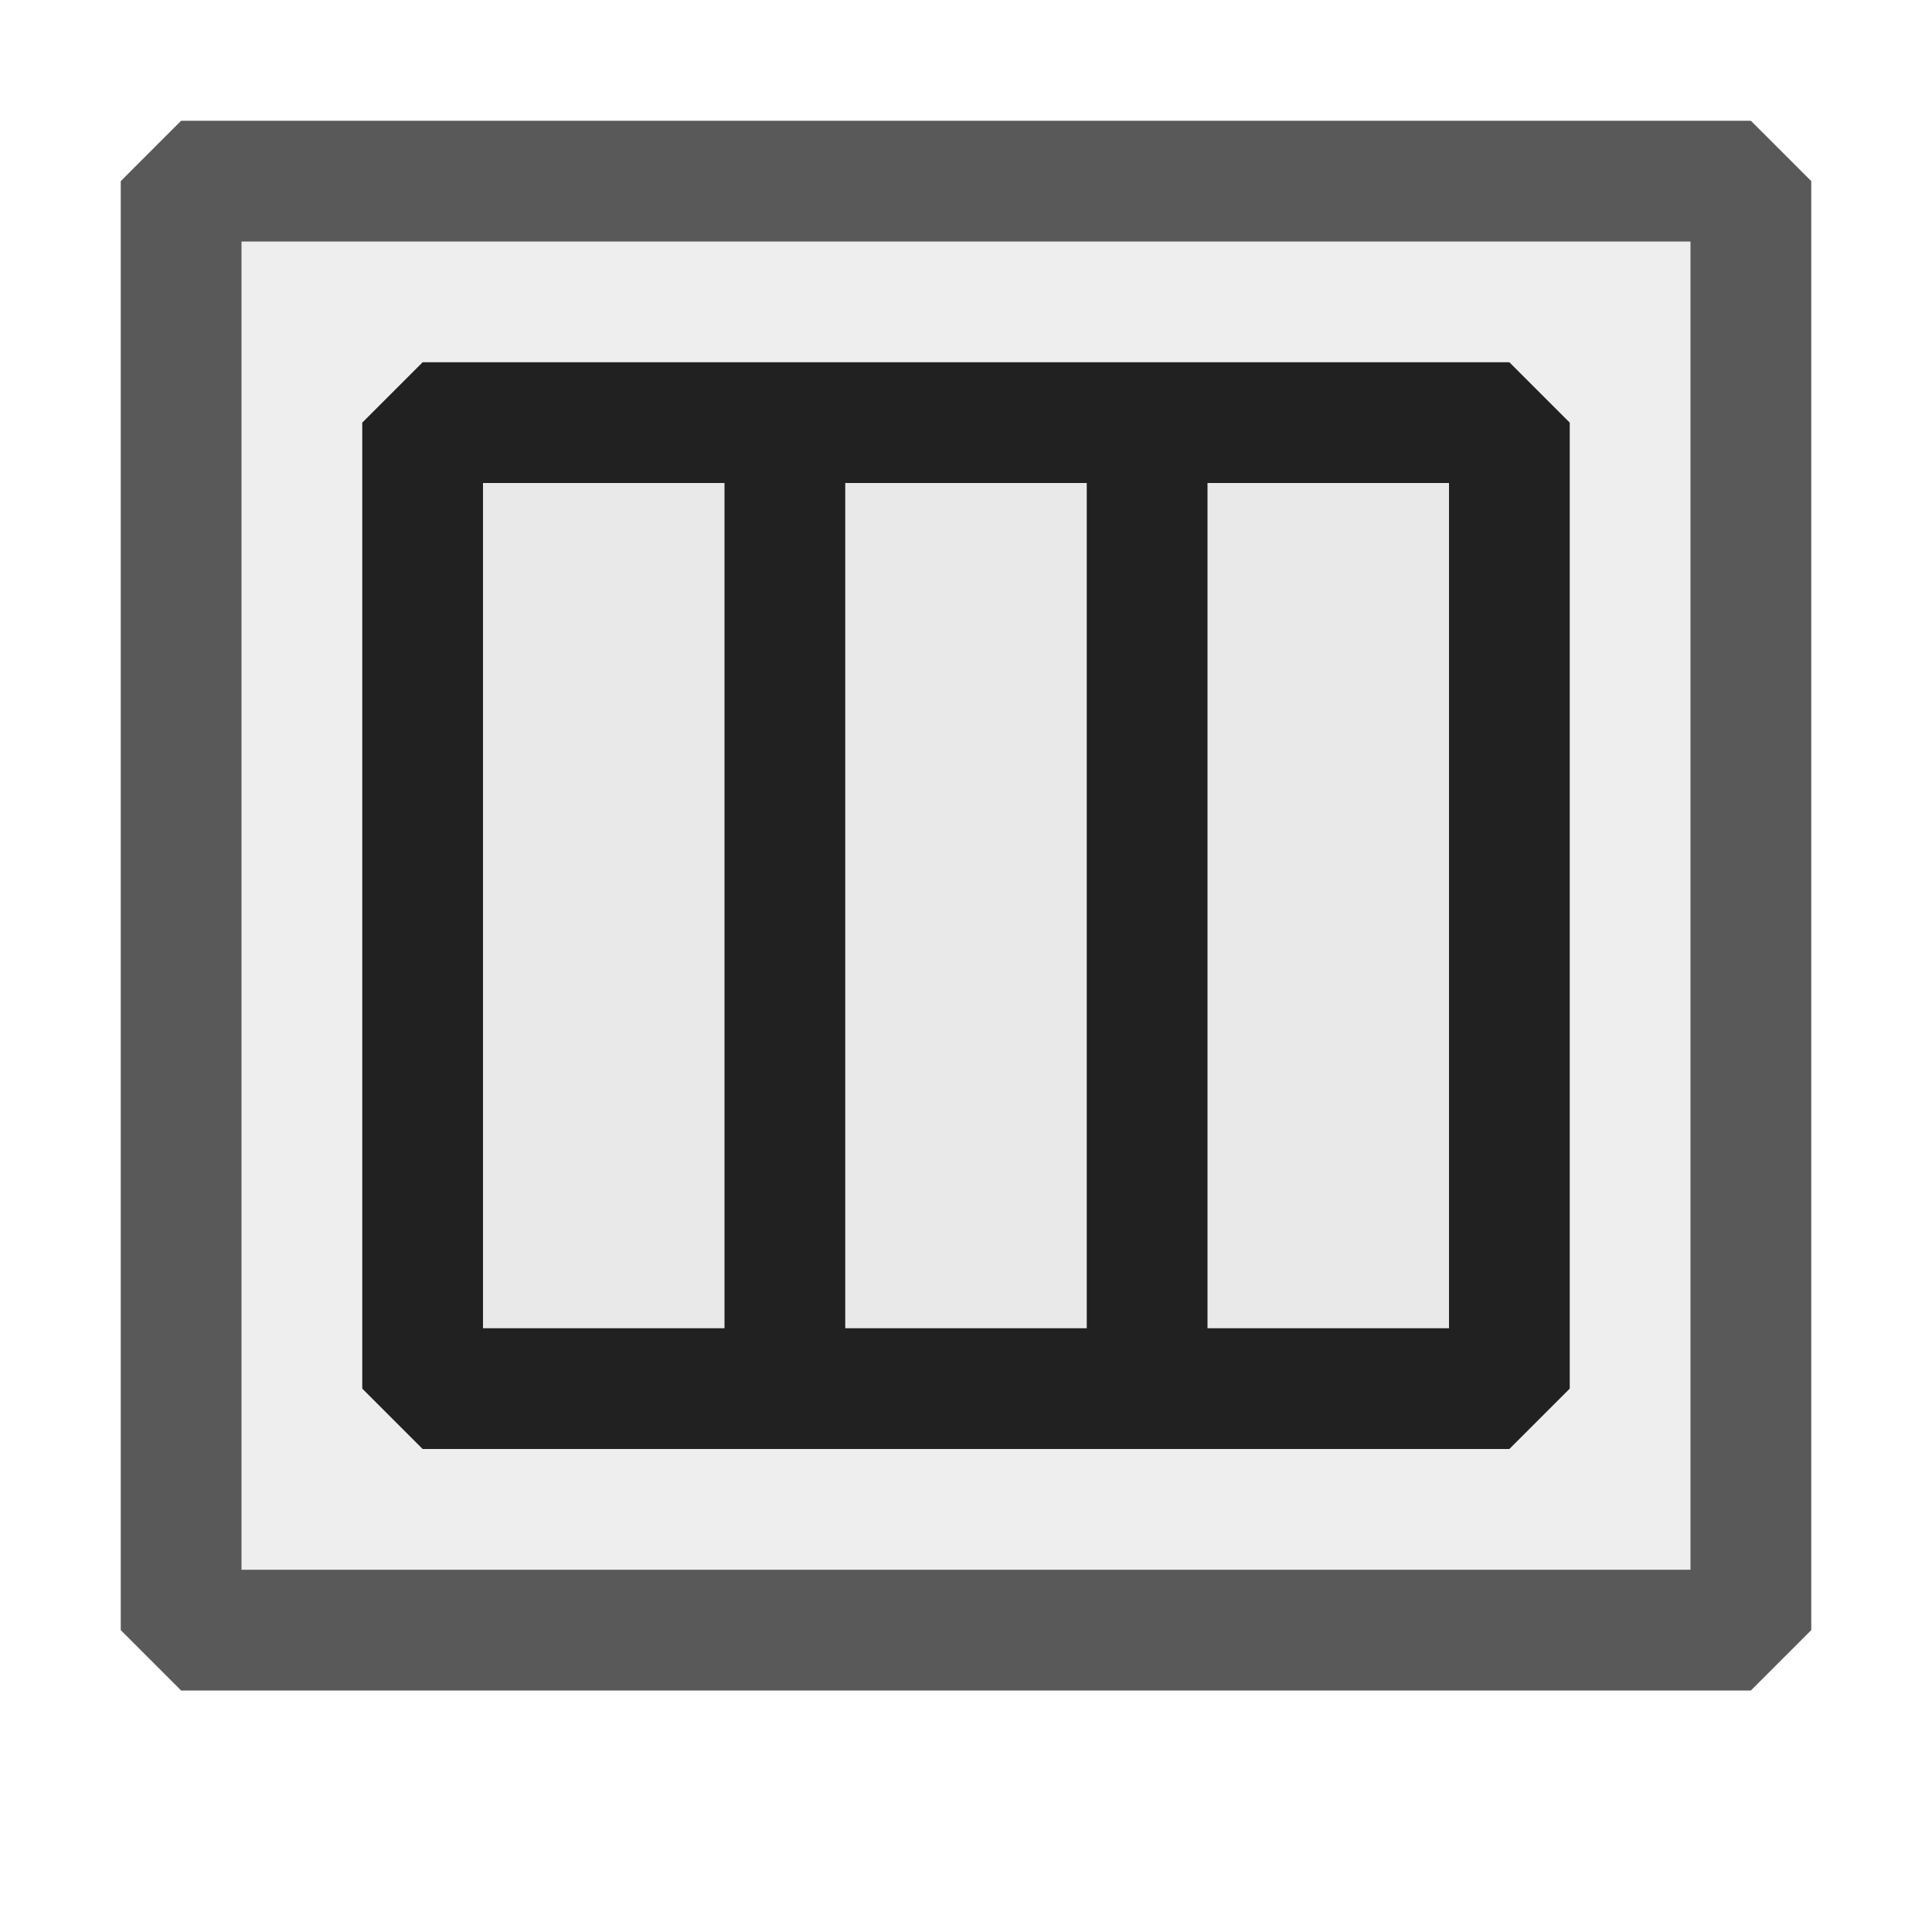 <svg xmlns="http://www.w3.org/2000/svg" viewBox="0 0 16 16">
  <defs>
    <style>.canvas{fill: none; opacity: 0;}.light-defaultgrey-10{fill: #212121; opacity: 0.1;}.light-defaultgrey{fill: #212121; opacity: 1;}.cls-1{opacity:0.75;}</style>
  </defs>
  <title>IconLightPrintPreviewThreePages</title>
  <g id="canvas" class="canvas">
    <path class="canvas" d="M16,16H0V0H16Z" />
  </g>
  <g id="level-1">
    <path class="light-defaultgrey-10" d="M12.5,11.5h-9v-8h9Z" />
    <g class="cls-1">
      <path class="light-defaultgrey-10" d="M1.5,1.5v12h13V1.5ZM13,11.5l-.5.5h-9L3,11.5v-8L3.5,3h9l.5.5Z" />
      <path class="light-defaultgrey" d="M14.5,14H1.5L1,13.5V1.5L1.5,1h13l.5.5v12ZM2,13H14V2H2Z" />
    </g>
    <path class="light-defaultgrey" d="M12.5,3h-9L3,3.5v8l.5.5h9l.5-.5v-8ZM4,4H6v7H4ZM7,4H9v7H7Zm5,7H10V4h2Z" />
  </g>
</svg>
